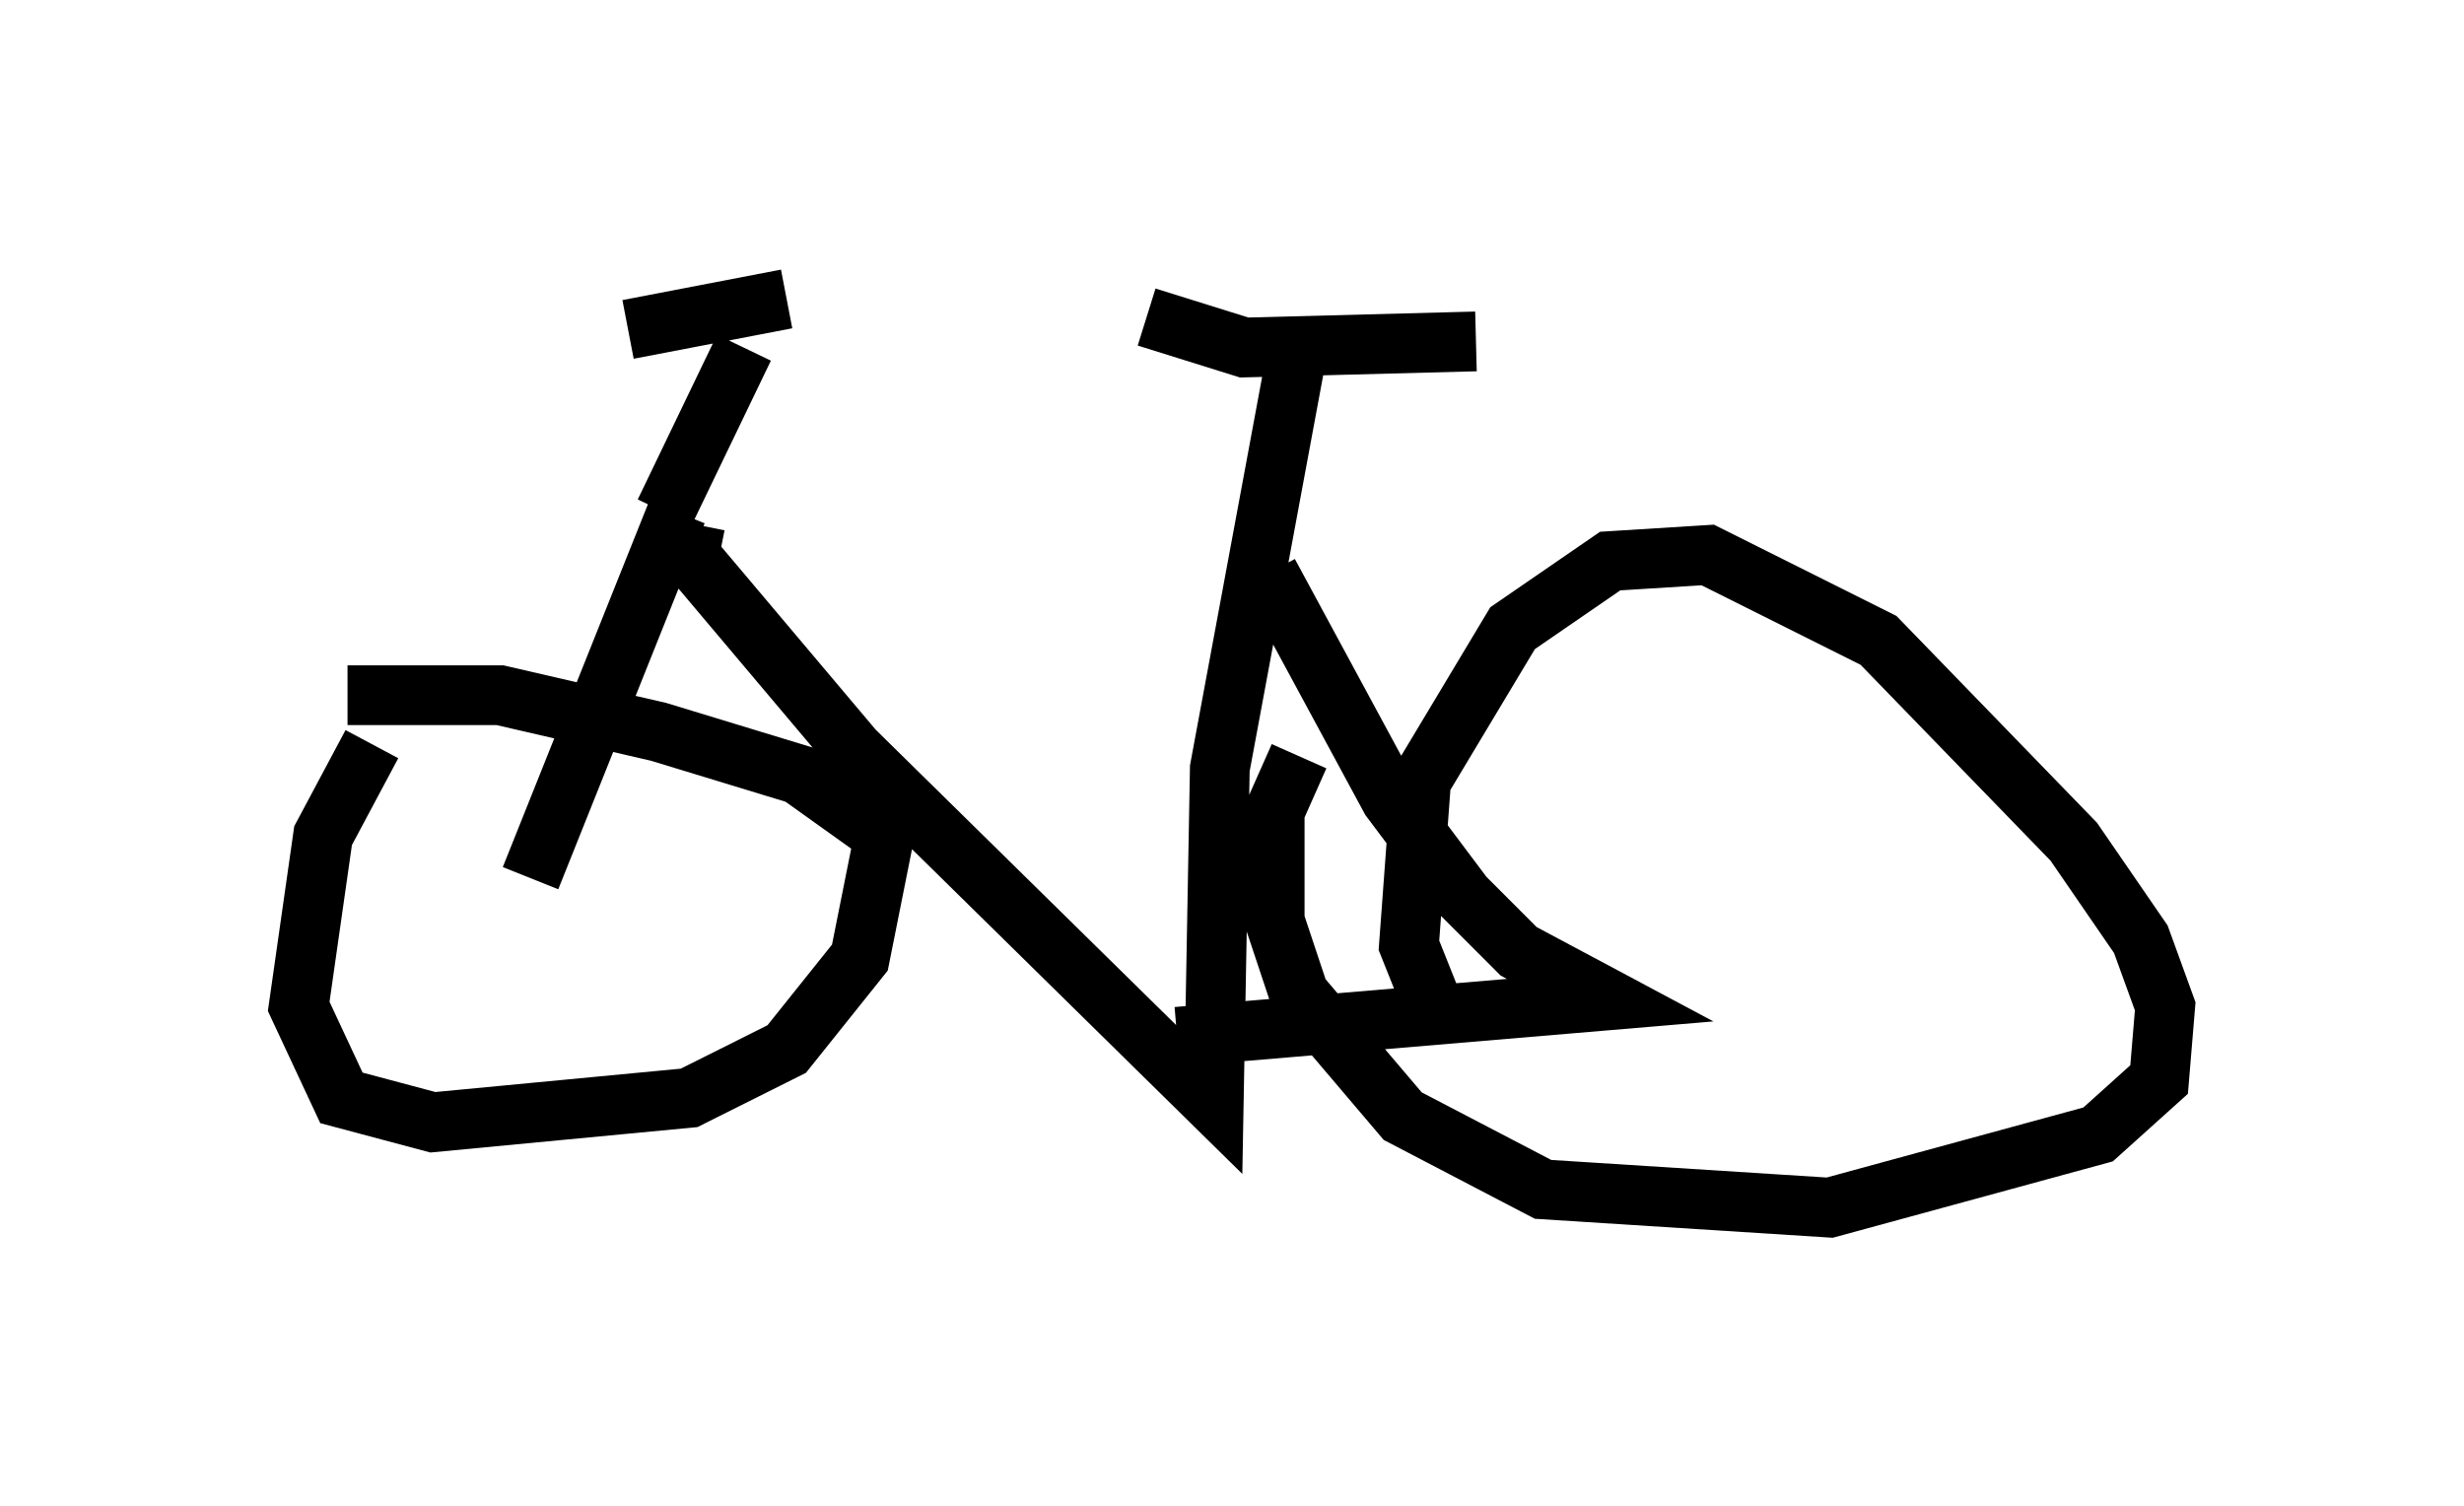 <?xml version="1.0" encoding="utf-8" ?>
<svg baseProfile="full" height="25.211" version="1.1" width="41.238" xmlns="http://www.w3.org/2000/svg" xmlns:ev="http://www.w3.org/2001/xml-events" xmlns:xlink="http://www.w3.org/1999/xlink"><defs /><rect fill="white" height="25.211" width="41.238" x="0" y="0" /><path d="M21.538, 9.696 m-9.902, -0.919 l-0.102, 0.51 2.756, 3.267 l6.023, 5.921 0.102, -5.615 l1.327, -7.146 m-2.552, -0.408 l1.633, 0.51 3.879, -0.102 m-13.373, 2.858 l-2.45, 6.125 m12.352, -5.104 l2.042, 3.777 1.225, 1.633 l0.919, 0.919 1.531, 0.817 l-7.248, 0.613 m4.288, -0.51 l-0.408, -1.021 0.204, -2.756 l1.531, -2.552 1.633, -1.123 l1.633, -0.102 2.858, 1.429 l3.267, 3.369 1.123, 1.633 l0.408, 1.123 -0.102, 1.225 l-1.021, 0.919 -4.492, 1.225 l-4.798, -0.306 -2.348, -1.225 l-1.735, -2.042 -0.408, -1.225 l0.0, -1.838 0.408, -0.919 m-15.925, -1.021 l2.552, 0.0 2.654, 0.613 l2.348, 0.715 1.429, 1.021 l-0.408, 2.042 -1.225, 1.531 l-1.633, 0.817 -4.288, 0.408 l-1.531, -0.408 -0.715, -1.531 l0.408, -2.858 0.817, -1.531 m4.9, -3.879 l1.327, -2.756 m-1.94, -0.306 l2.654, -0.51 " fill="none" stroke="black" stroke-width="1" /></svg>